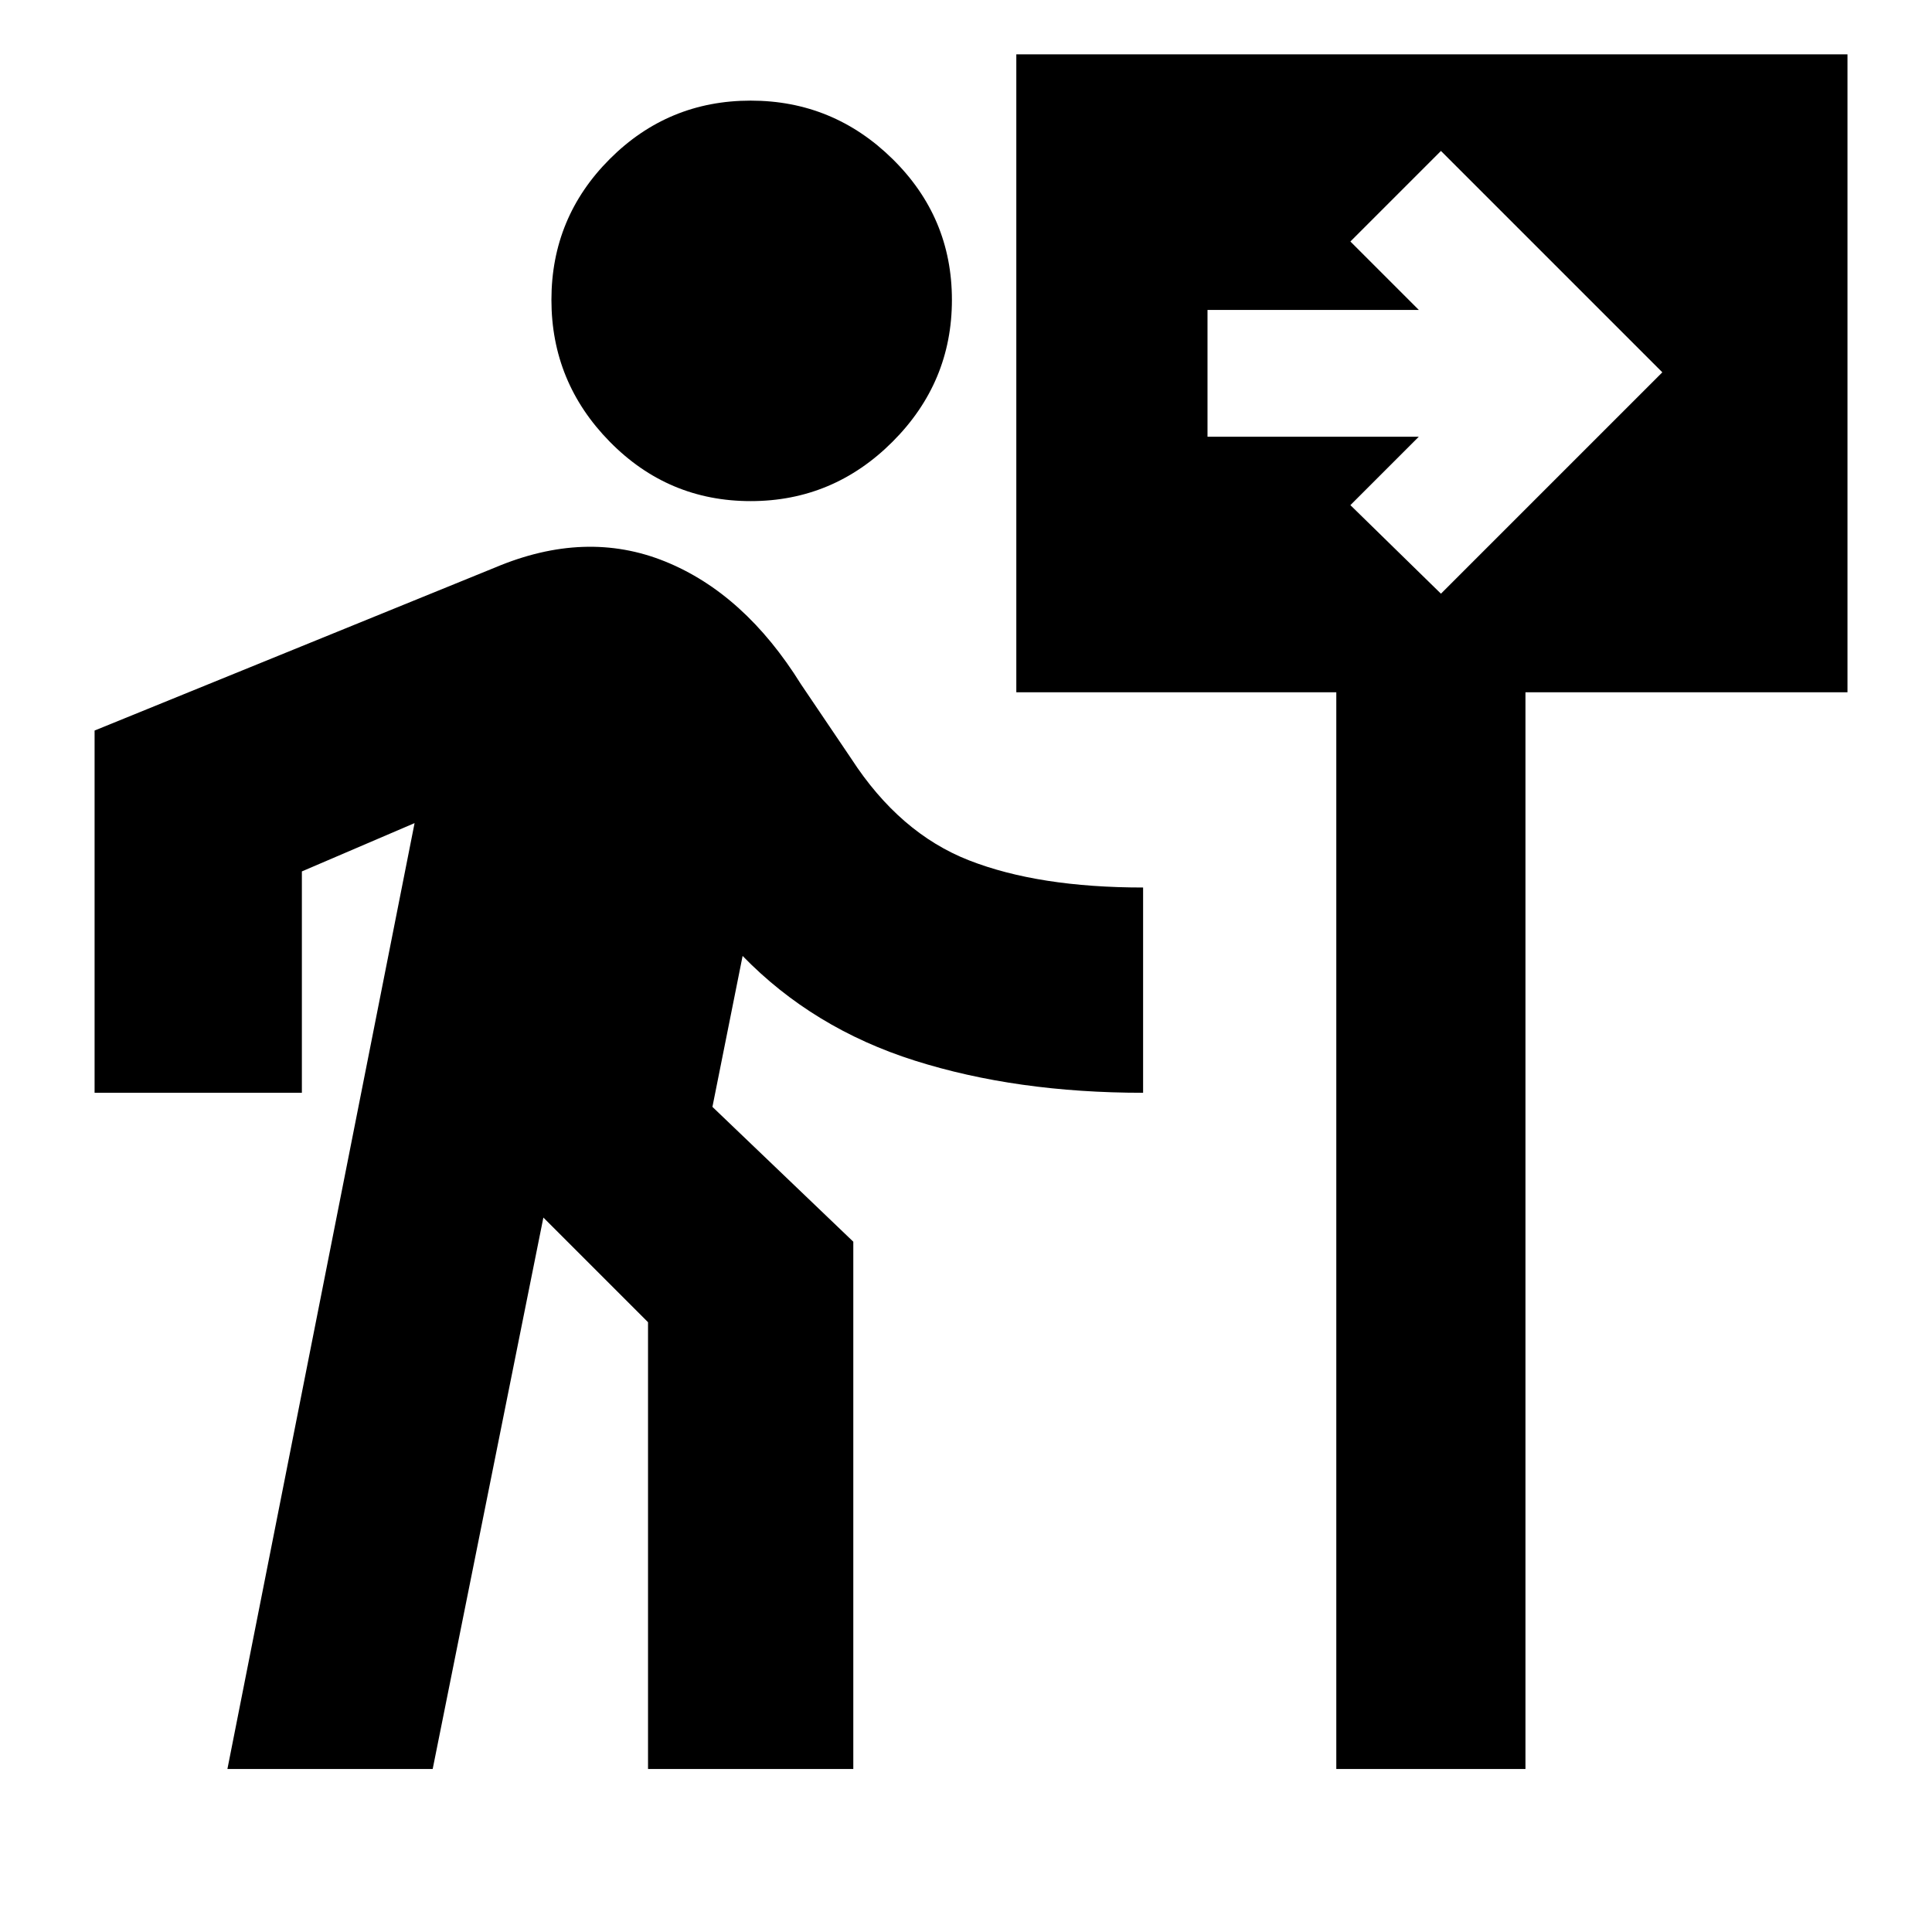 <svg xmlns="http://www.w3.org/2000/svg" height="20" viewBox="0 -960 960 960" width="20"><path d="M373-711q-41 0-70-29.5T274-811q0-41 29-70t70-29q41 0 70.5 29t29.5 70q0 41-29.5 70.5T373-711ZM113-81l93-470-56 24v110H47v-180l199-81q45-19 84.5-3t67.5 61l25 37q24 37 58.5 50.5T568-519v102q-63 0-113.5-16T369-485l-15 75 70 67v262H322v-222l-52-52-55 274H113Zm551 0v-535H505v-317h413v317H758v535h-94Zm52-584 110-110-110-110-45 45 34 34H600v63h105l-34 34 45 44Z"/></svg>